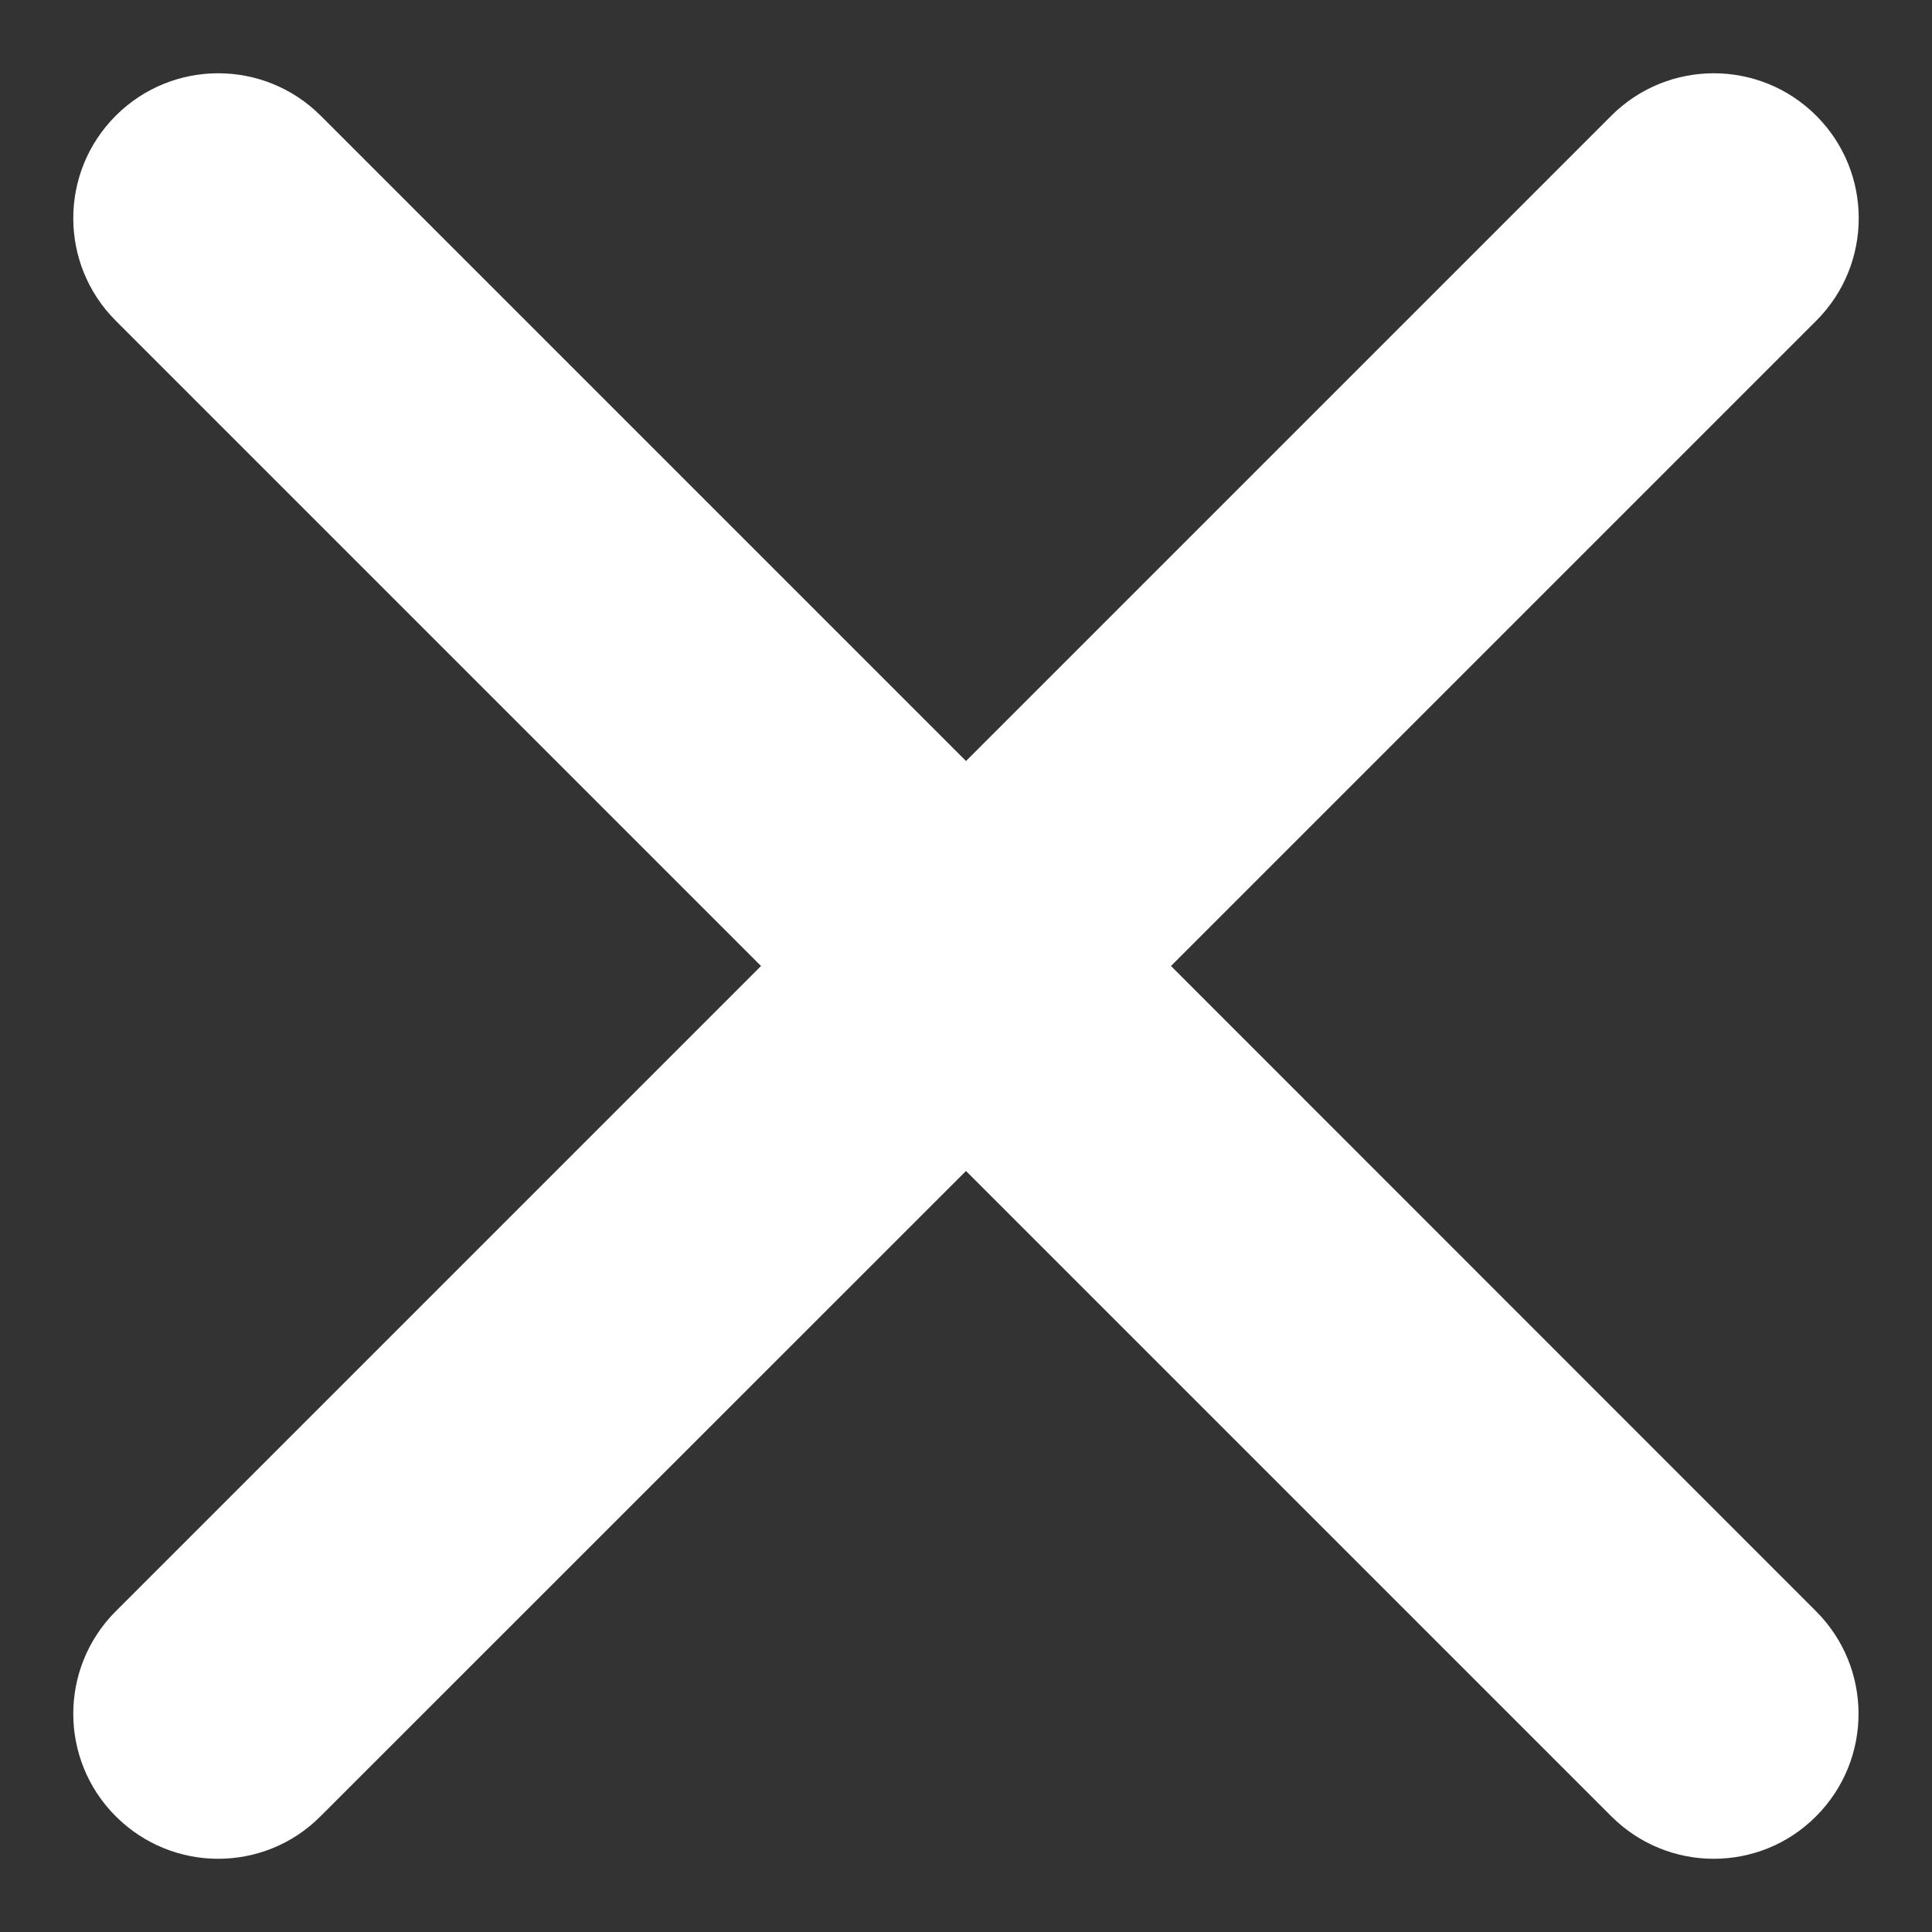 <?xml version="1.0" encoding="UTF-8"?><svg id="a" xmlns="http://www.w3.org/2000/svg" viewBox="0 0 100 100"><rect x="0" y="0" width="100" height="100" fill="#333333" stroke="none"/><defs><style>.b{fill:#ffffff;}</style></defs><path class="b" d="M60.61,50L94.01,16.6c2.93-2.93,2.93-7.68,0-10.61-2.93-2.93-7.68-2.93-10.61,0L50,39.39,16.6,5.99c-2.93-2.93-7.68-2.93-10.61,0-2.93,2.93-2.93,7.68,0,10.61L39.39,50,5.99,83.4c-2.93,2.93-2.93,7.68,0,10.61,1.46,1.46,3.38,2.2,5.3,2.2s3.84-.73,5.3-2.2L50,60.61l33.4,33.4c1.46,1.46,3.38,2.2,5.3,2.2s3.84-.73,5.3-2.2c2.93-2.93,2.93-7.68,0-10.61L60.61,50Z"/></svg>